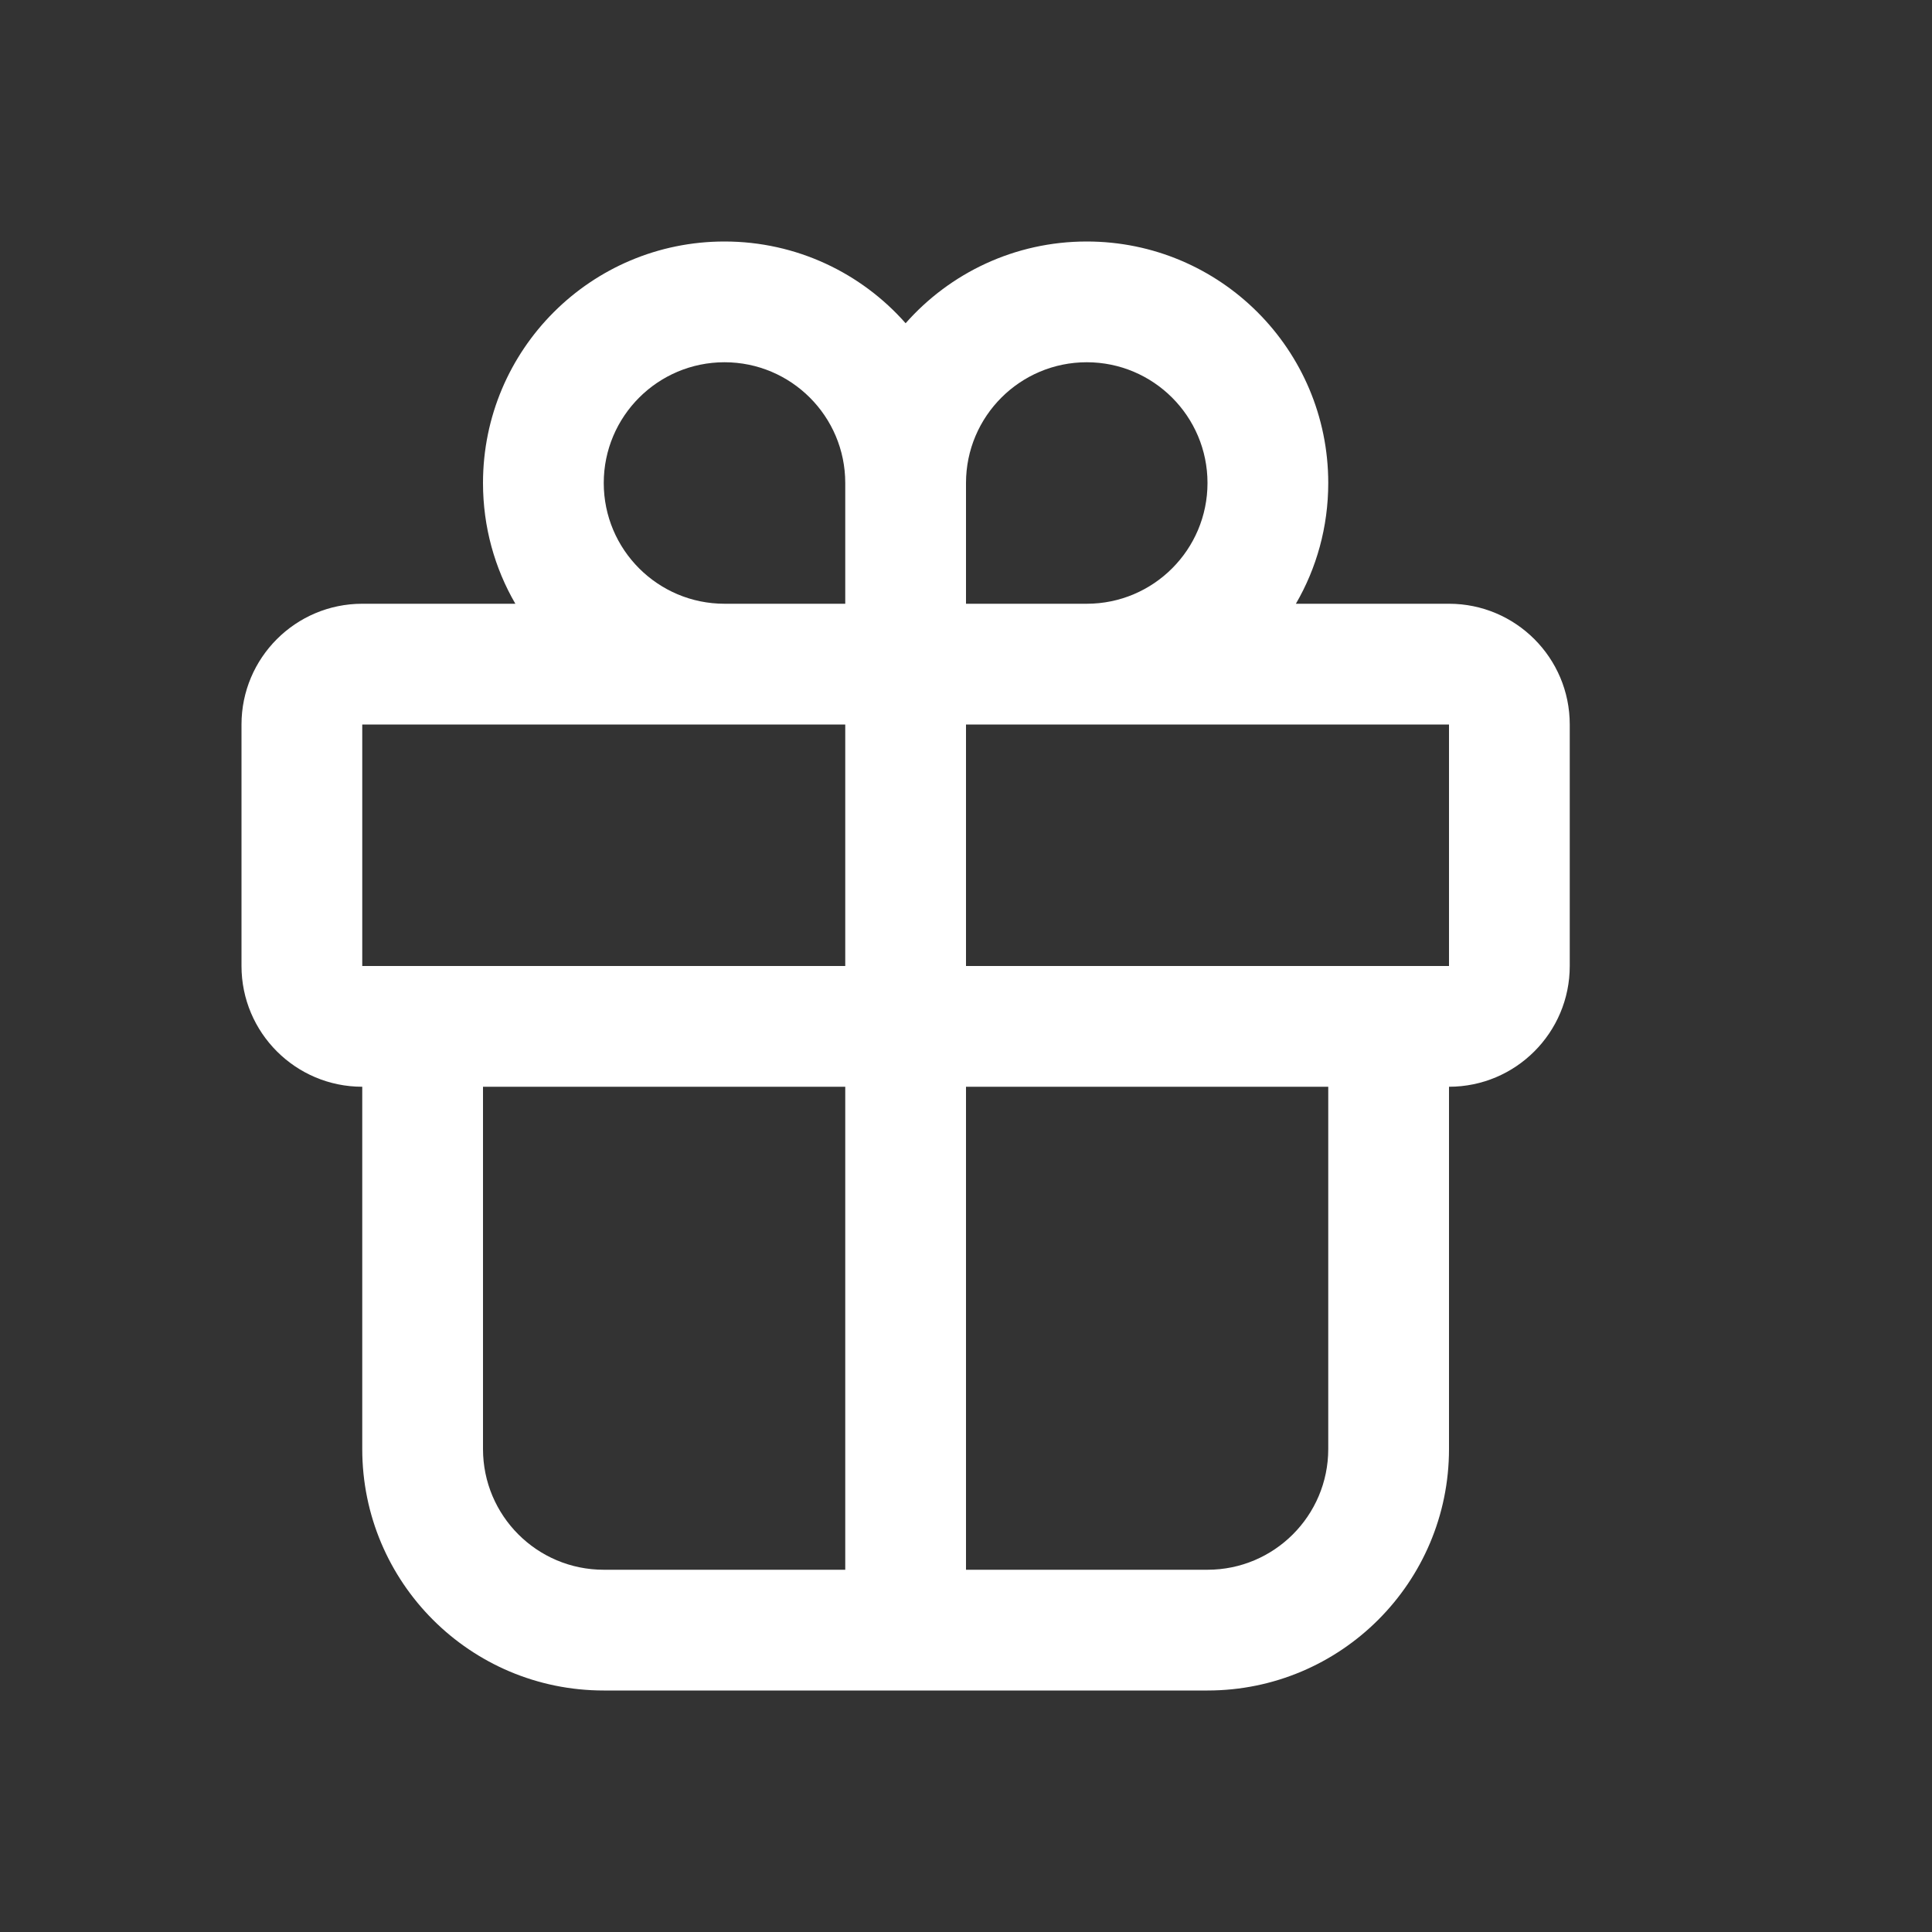 <svg width="16" height="16" viewBox="0 0 16 16" fill="none" xmlns="http://www.w3.org/2000/svg">
<rect x="0" y="0" width="16" height="16" fill="#333333" stroke="none"/>
<path d="M6 2C6.597 2 7.134 2.262 7.5 2.677C7.866 2.262 8.403 2 9 2C10.105 2 11 2.895 11 4C11 4.364 10.903 4.706 10.732 5H12C12.552 5 13 5.448 13 6V8C13 8.552 12.552 9 12 9L12 12C12 13.105 11.104 14 10 14H5C3.895 14 3 13.105 3 12V9C2.448 9 2 8.552 2 8V6C2 5.448 2.448 5 3 5H4.268C4.097 4.706 4 4.364 4 4C4 2.895 4.895 2 6 2ZM5 4C5 4.552 5.448 5 6 5H7V4C7 3.448 6.552 3 6 3C5.448 3 5 3.448 5 4ZM8 6L8 8H12V6H8ZM7 6H3V8H3.5C3.5 8 3.5 8 3.5 8H7V6ZM4 9V12C4 12.552 4.447 13 5 13H7V9H4ZM8 13H10C10.552 13 11 12.552 11 12V9H8V13ZM10 4C10 3.448 9.552 3 9 3C8.448 3 8 3.448 8 4V5H9C9.552 5 10 4.552 10 4Z" fill="#ffffff"/>
</svg>
